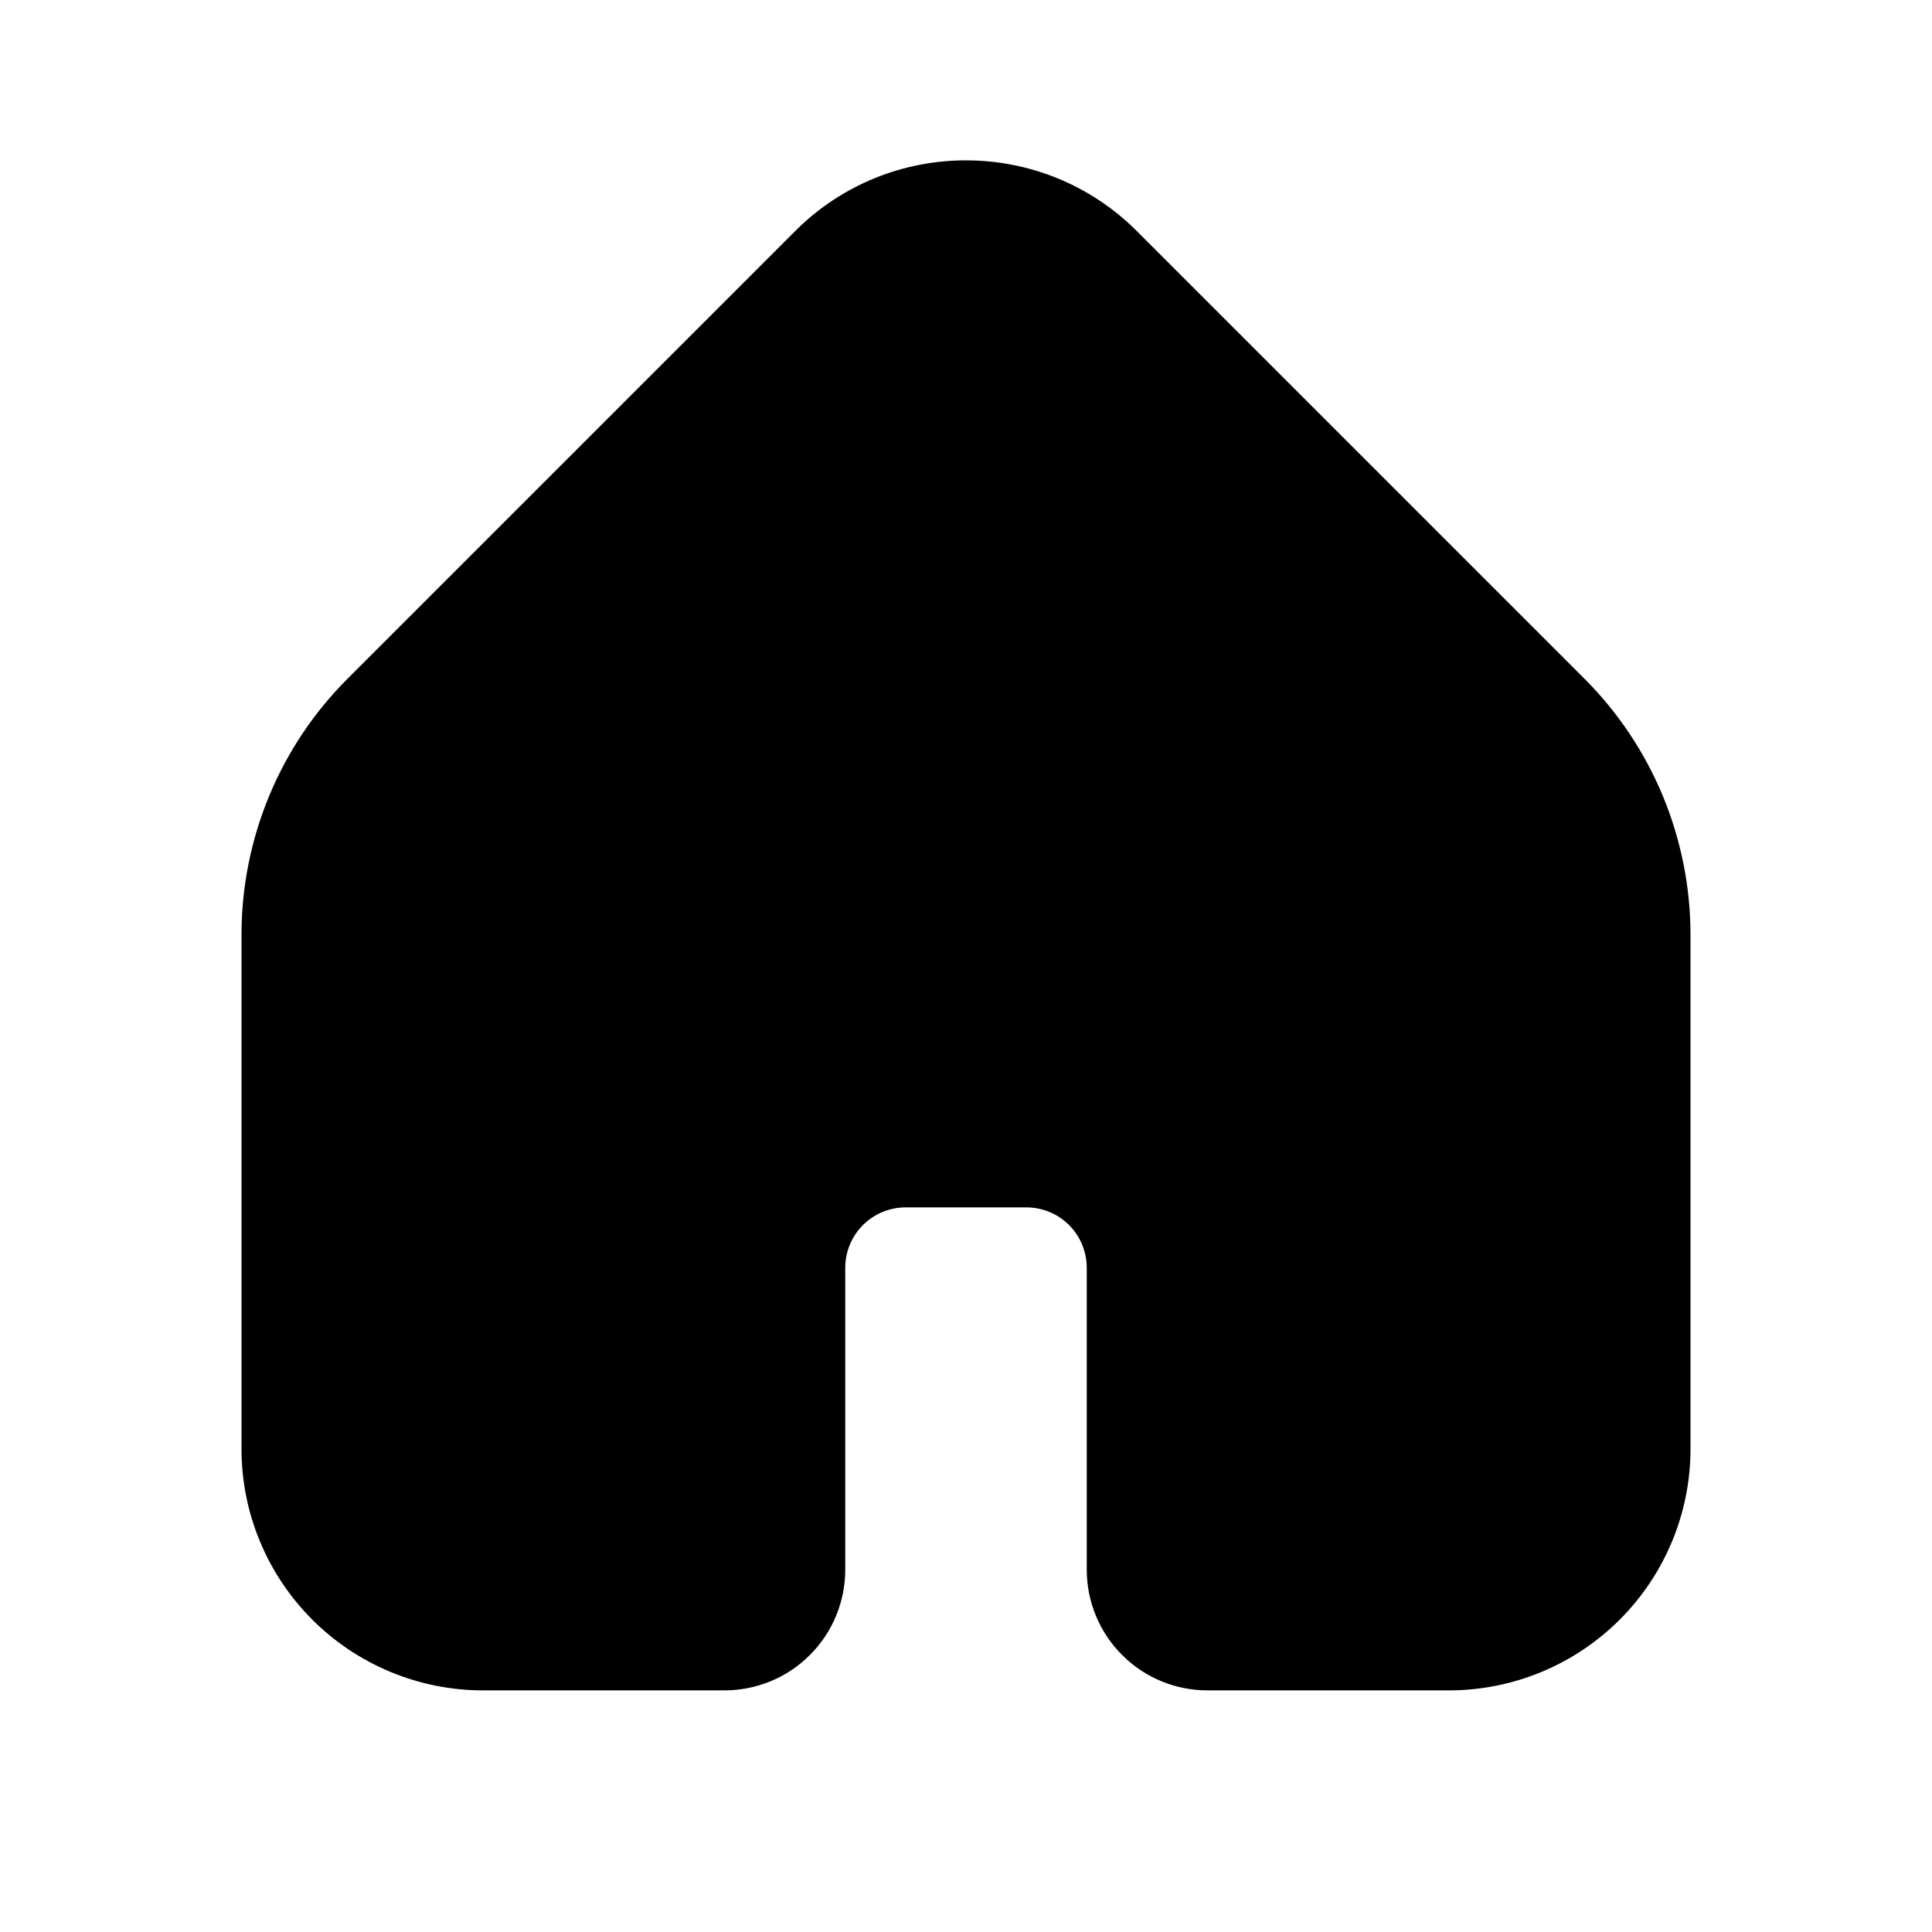<svg width="16" height="16" viewBox="0 0 16 16" fill="none" xmlns="http://www.w3.org/2000/svg">
<path d="M12 13.999H10C9.735 13.999 9.48 13.894 9.293 13.706C9.105 13.519 9 13.264 9 12.999V10.499C9 10.367 8.947 10.239 8.854 10.146C8.76 10.052 8.633 9.999 8.5 9.999H7.5C7.367 9.999 7.24 10.052 7.146 10.146C7.053 10.239 7 10.367 7 10.499V12.999C7 13.264 6.895 13.519 6.707 13.706C6.52 13.894 6.265 13.999 6 13.999H4C3.47 13.999 2.961 13.788 2.586 13.413C2.211 13.038 2 12.53 2 11.999V7.742C2 6.946 2.316 6.182 2.879 5.62L6.586 1.913C7.366 1.133 8.633 1.133 9.414 1.913L13.121 5.62C13.4 5.899 13.621 6.23 13.772 6.594C13.922 6.958 14 7.348 14 7.742V11.999C14 12.53 13.789 13.038 13.414 13.413C13.039 13.788 12.53 13.999 12 13.999Z" fill="black"/>
</svg>
